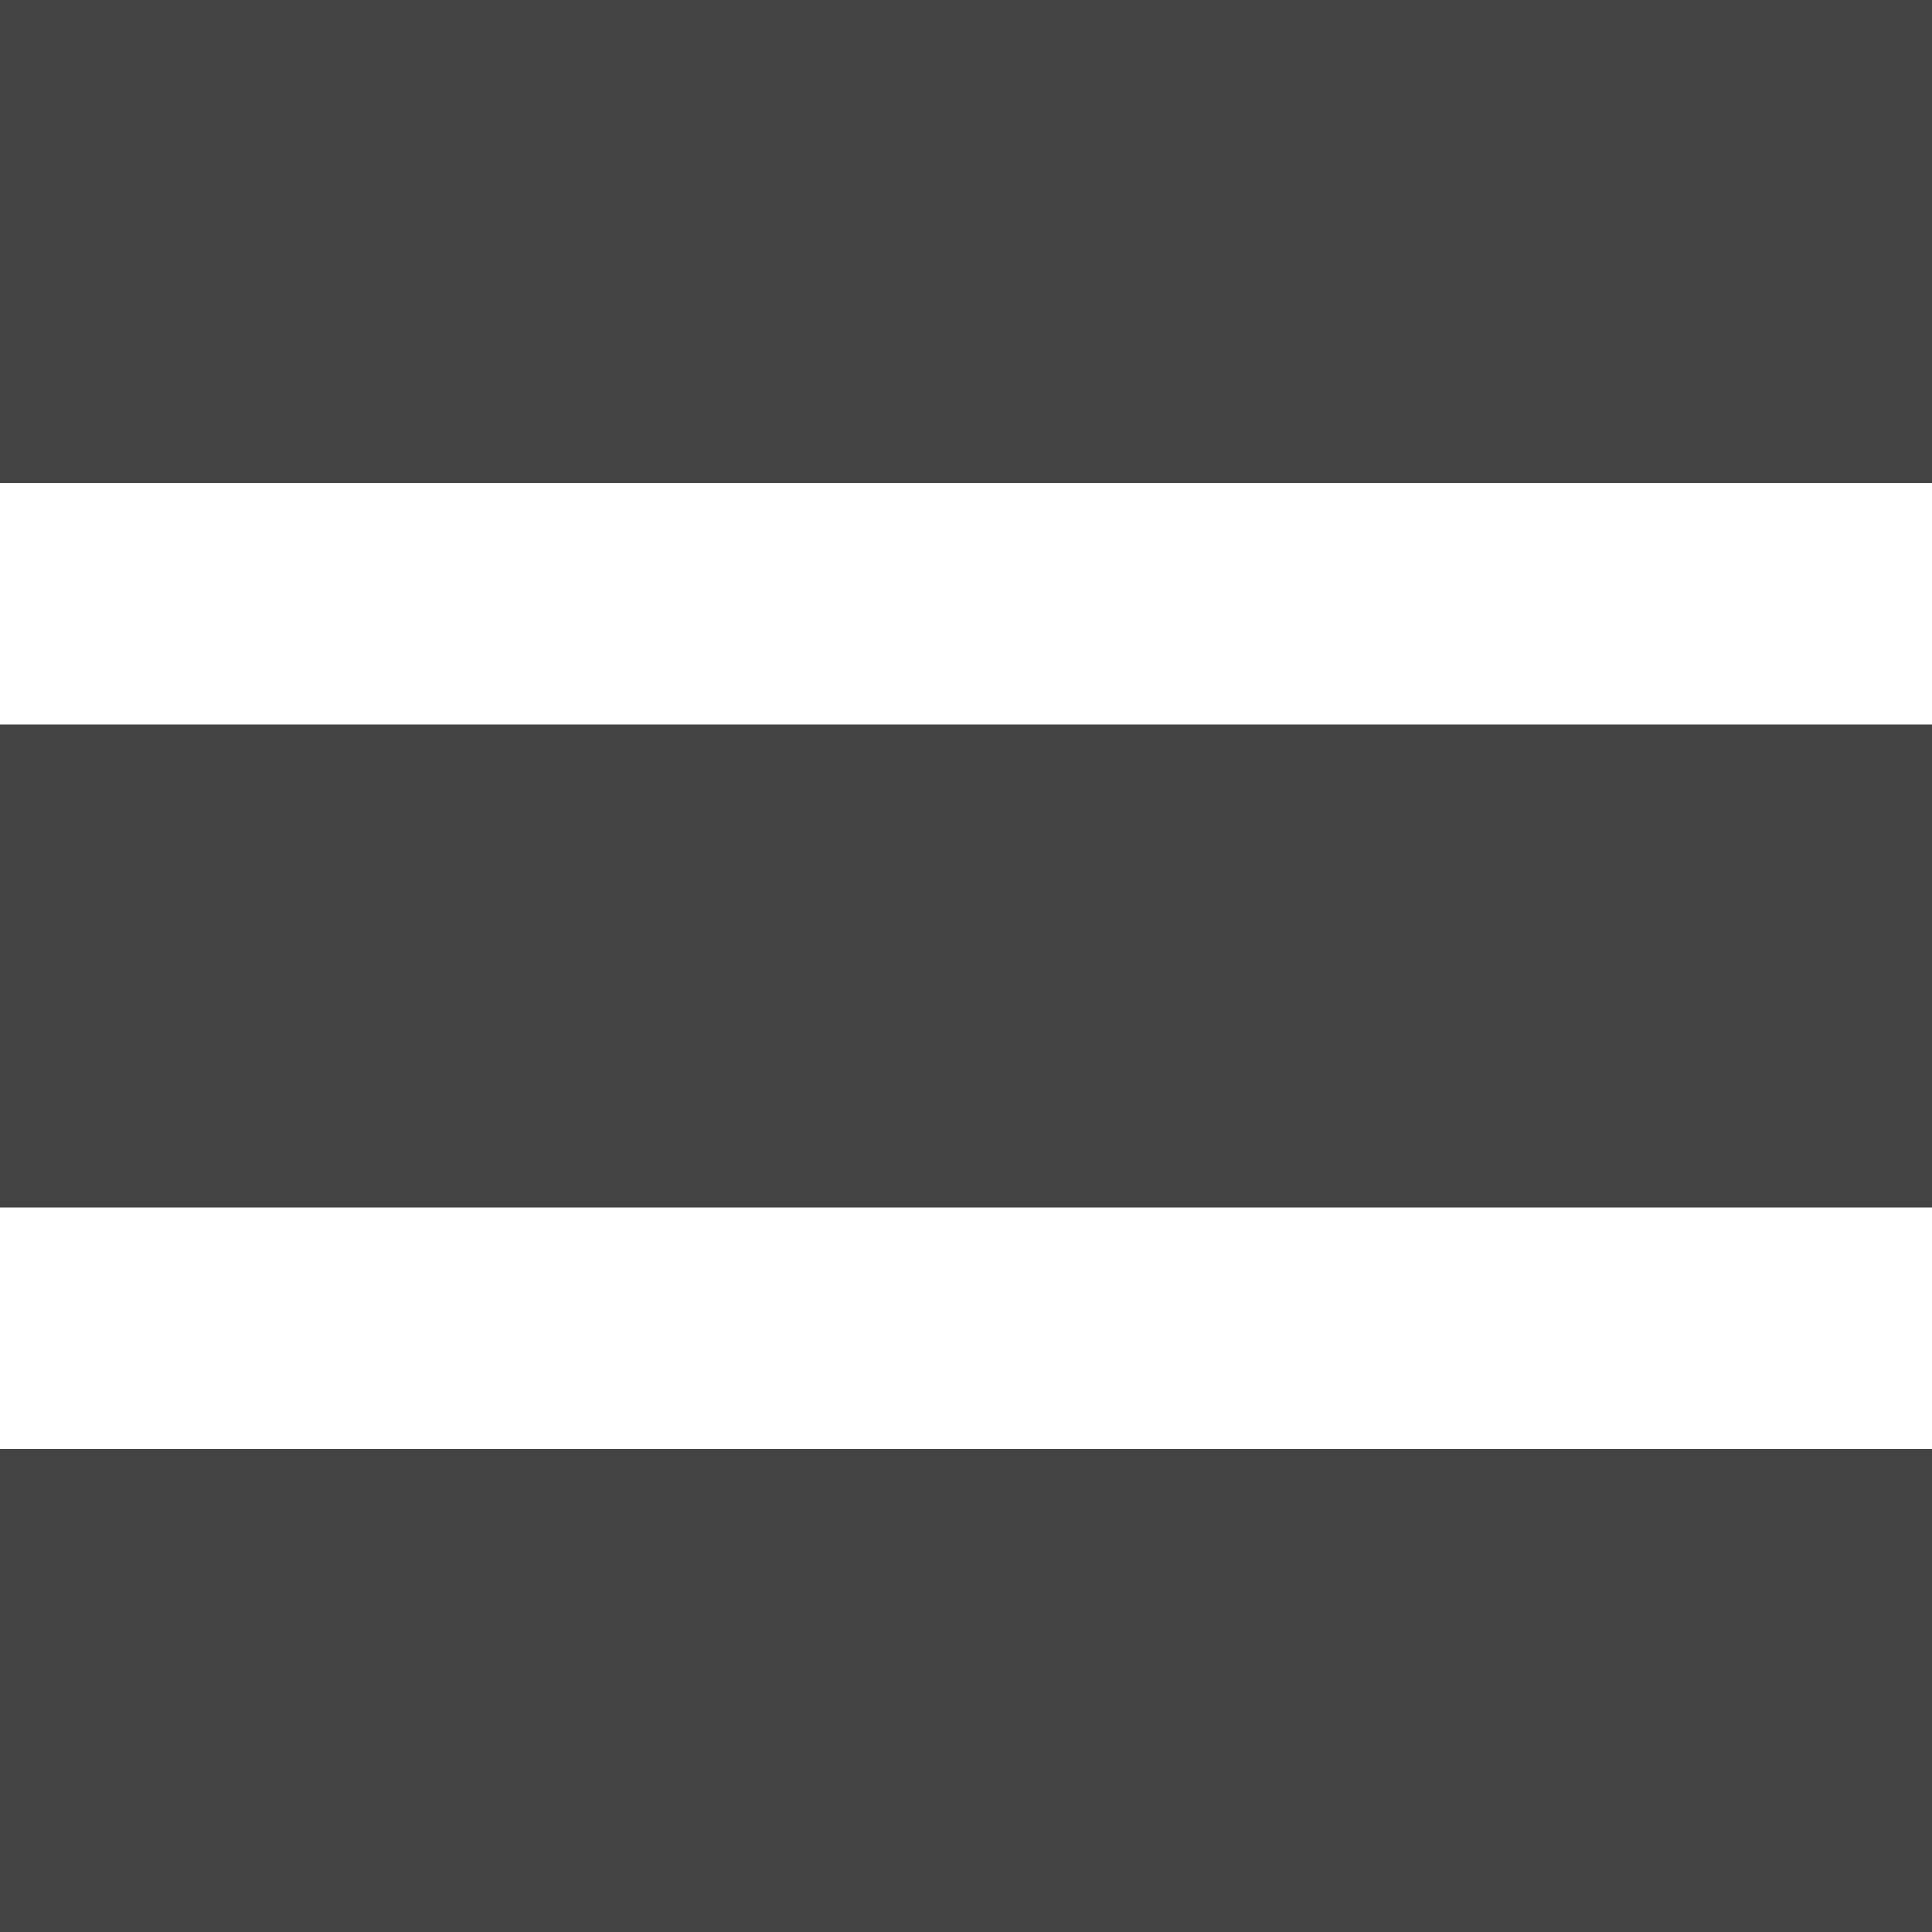 <svg xmlns="http://www.w3.org/2000/svg" viewBox="0 0 16 16"><defs><style>.a{fill:#444;}</style></defs><title>icon-stack</title><path class="a" d="M955,2532v4h16v-4H955Zm0,10h16v-4H955v4Zm0,6h16v-4H955v4Z" transform="translate(-955 -2532)"/></svg>
